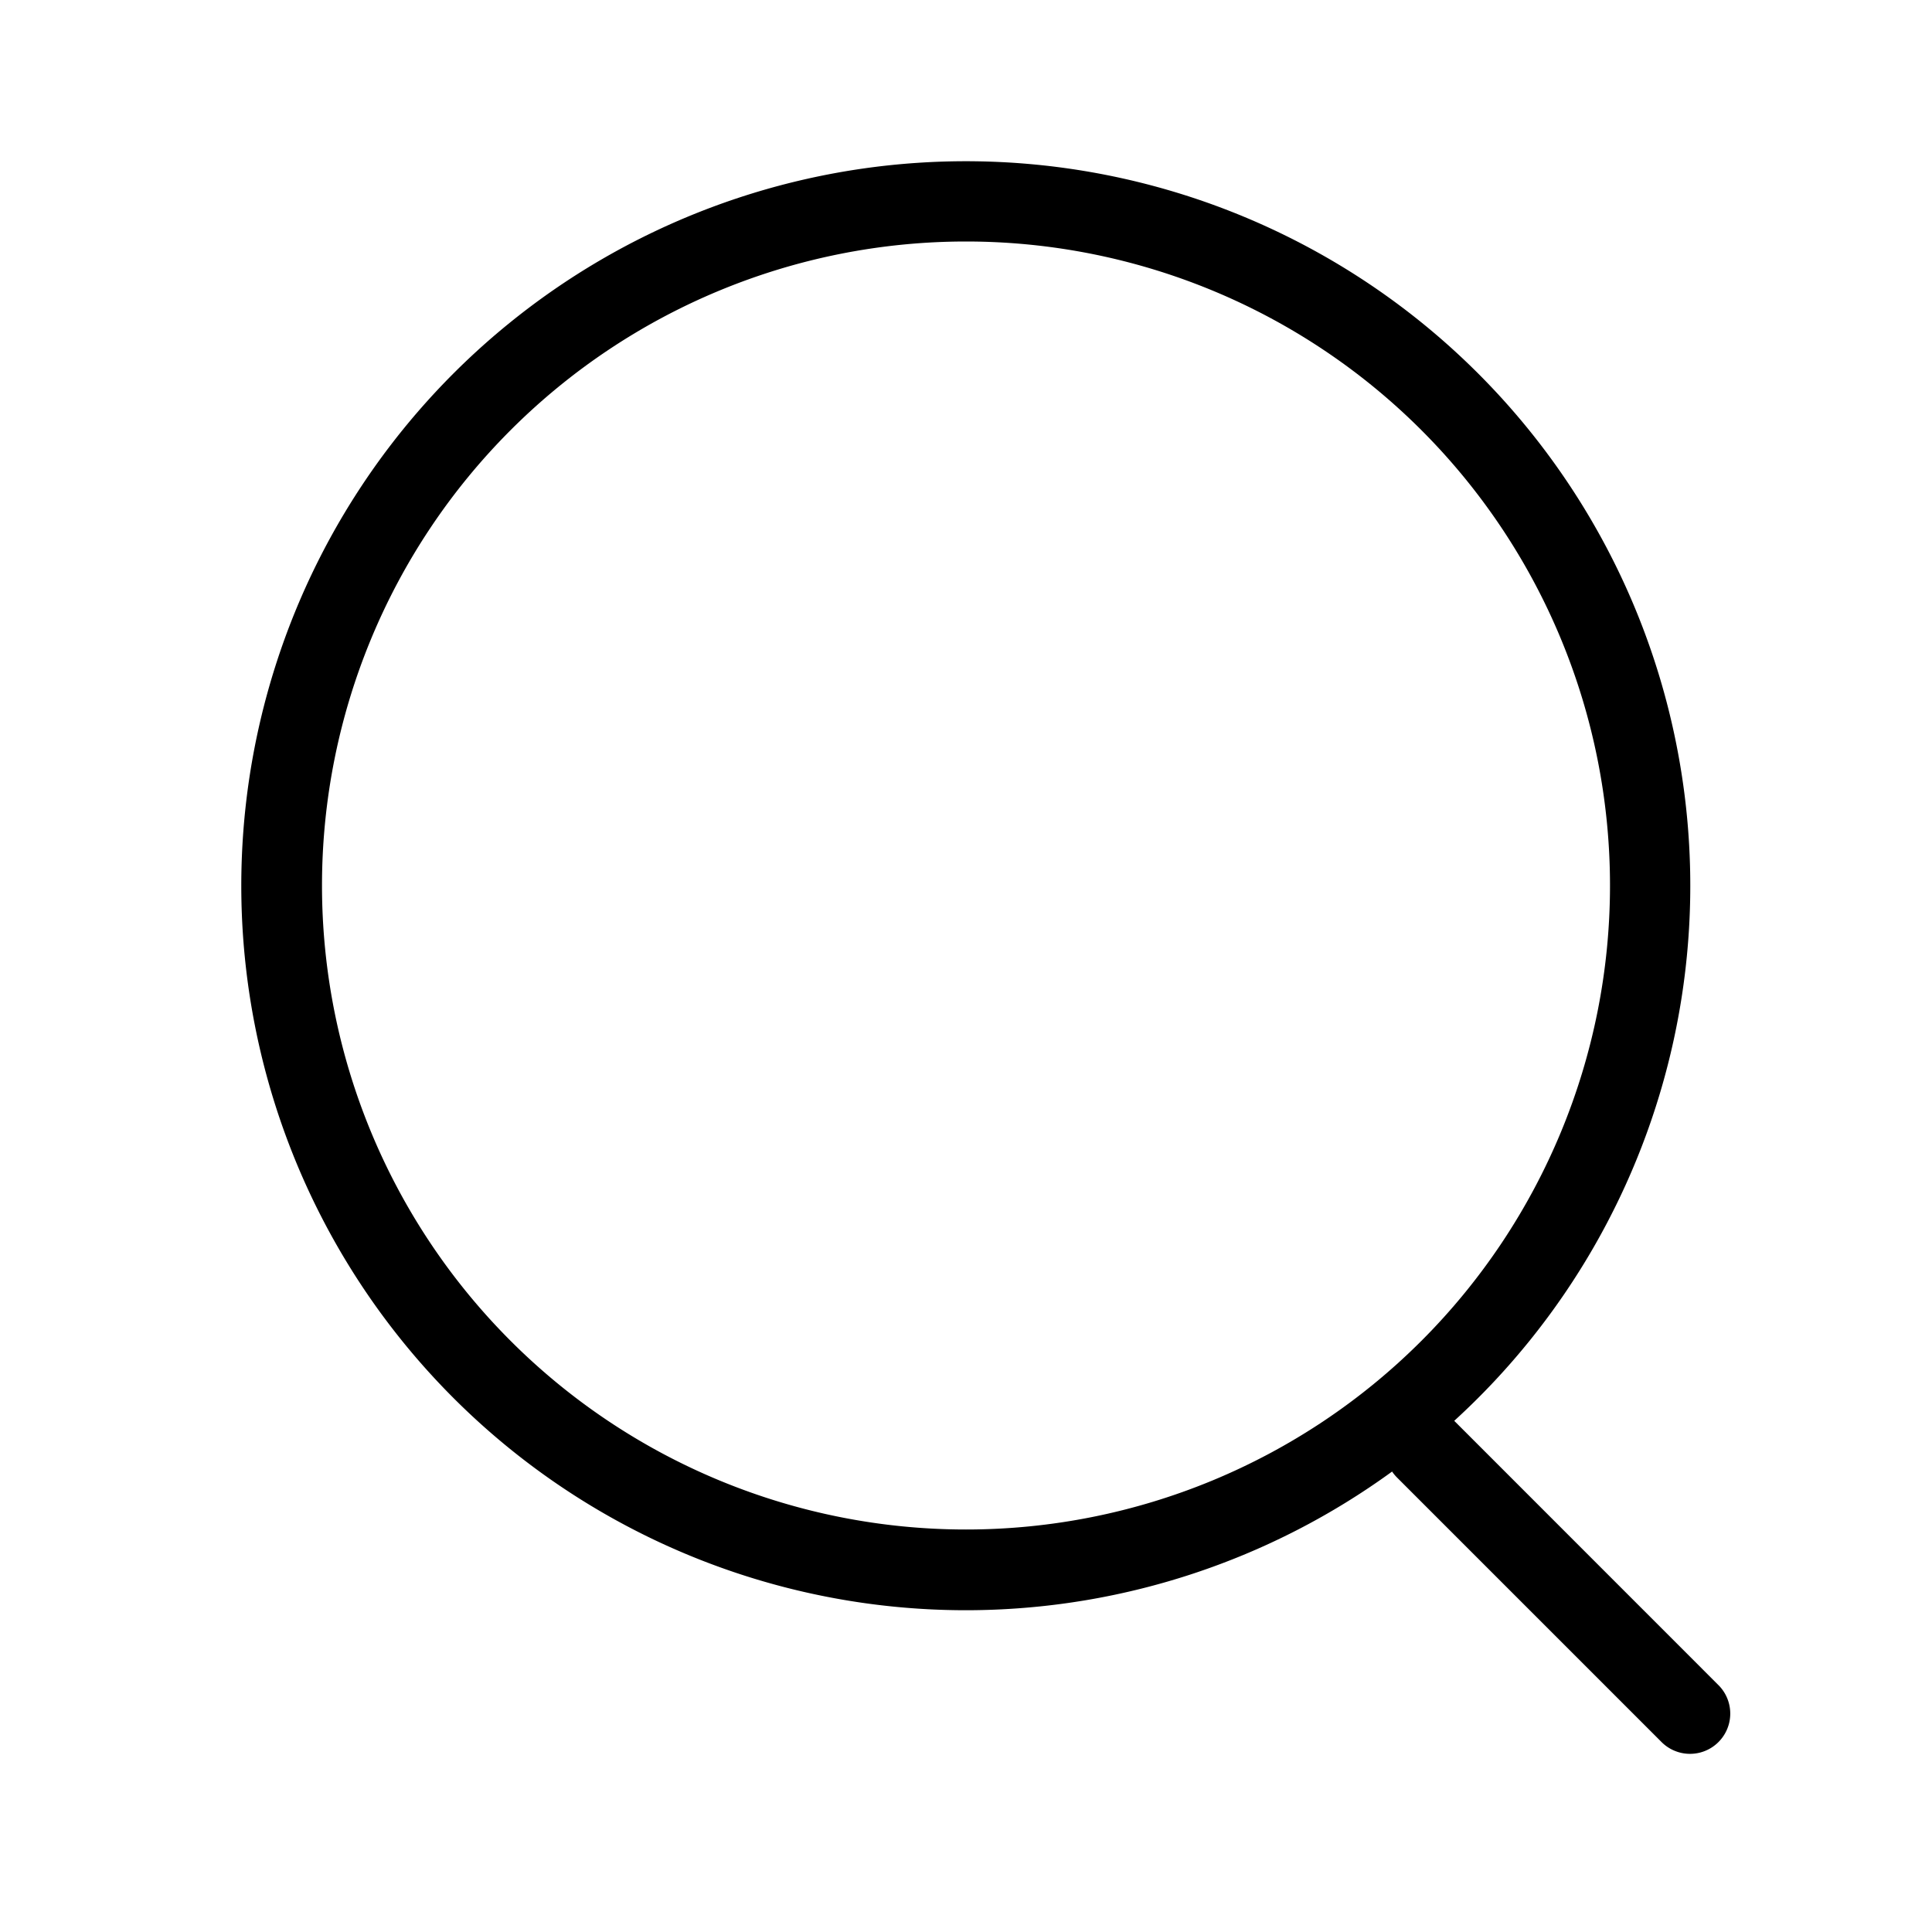 <svg viewBox="0 0 24 24" focusable="false" class="chakra-icon topbar-search-icon css-1yk3h4a e1k4it830" data-testid="SearchIcon"><path d="M20 11a8 8 0 1 0-16 0 8 8 0 0 0 16 0zm-2.707 7.28a9 9 0 1 1 .772-.63l3.289 3.29a.5.5 0 0 1-.708.706l-3.292-3.292a.507.507 0 0 1-.061-.074z"></path></svg>